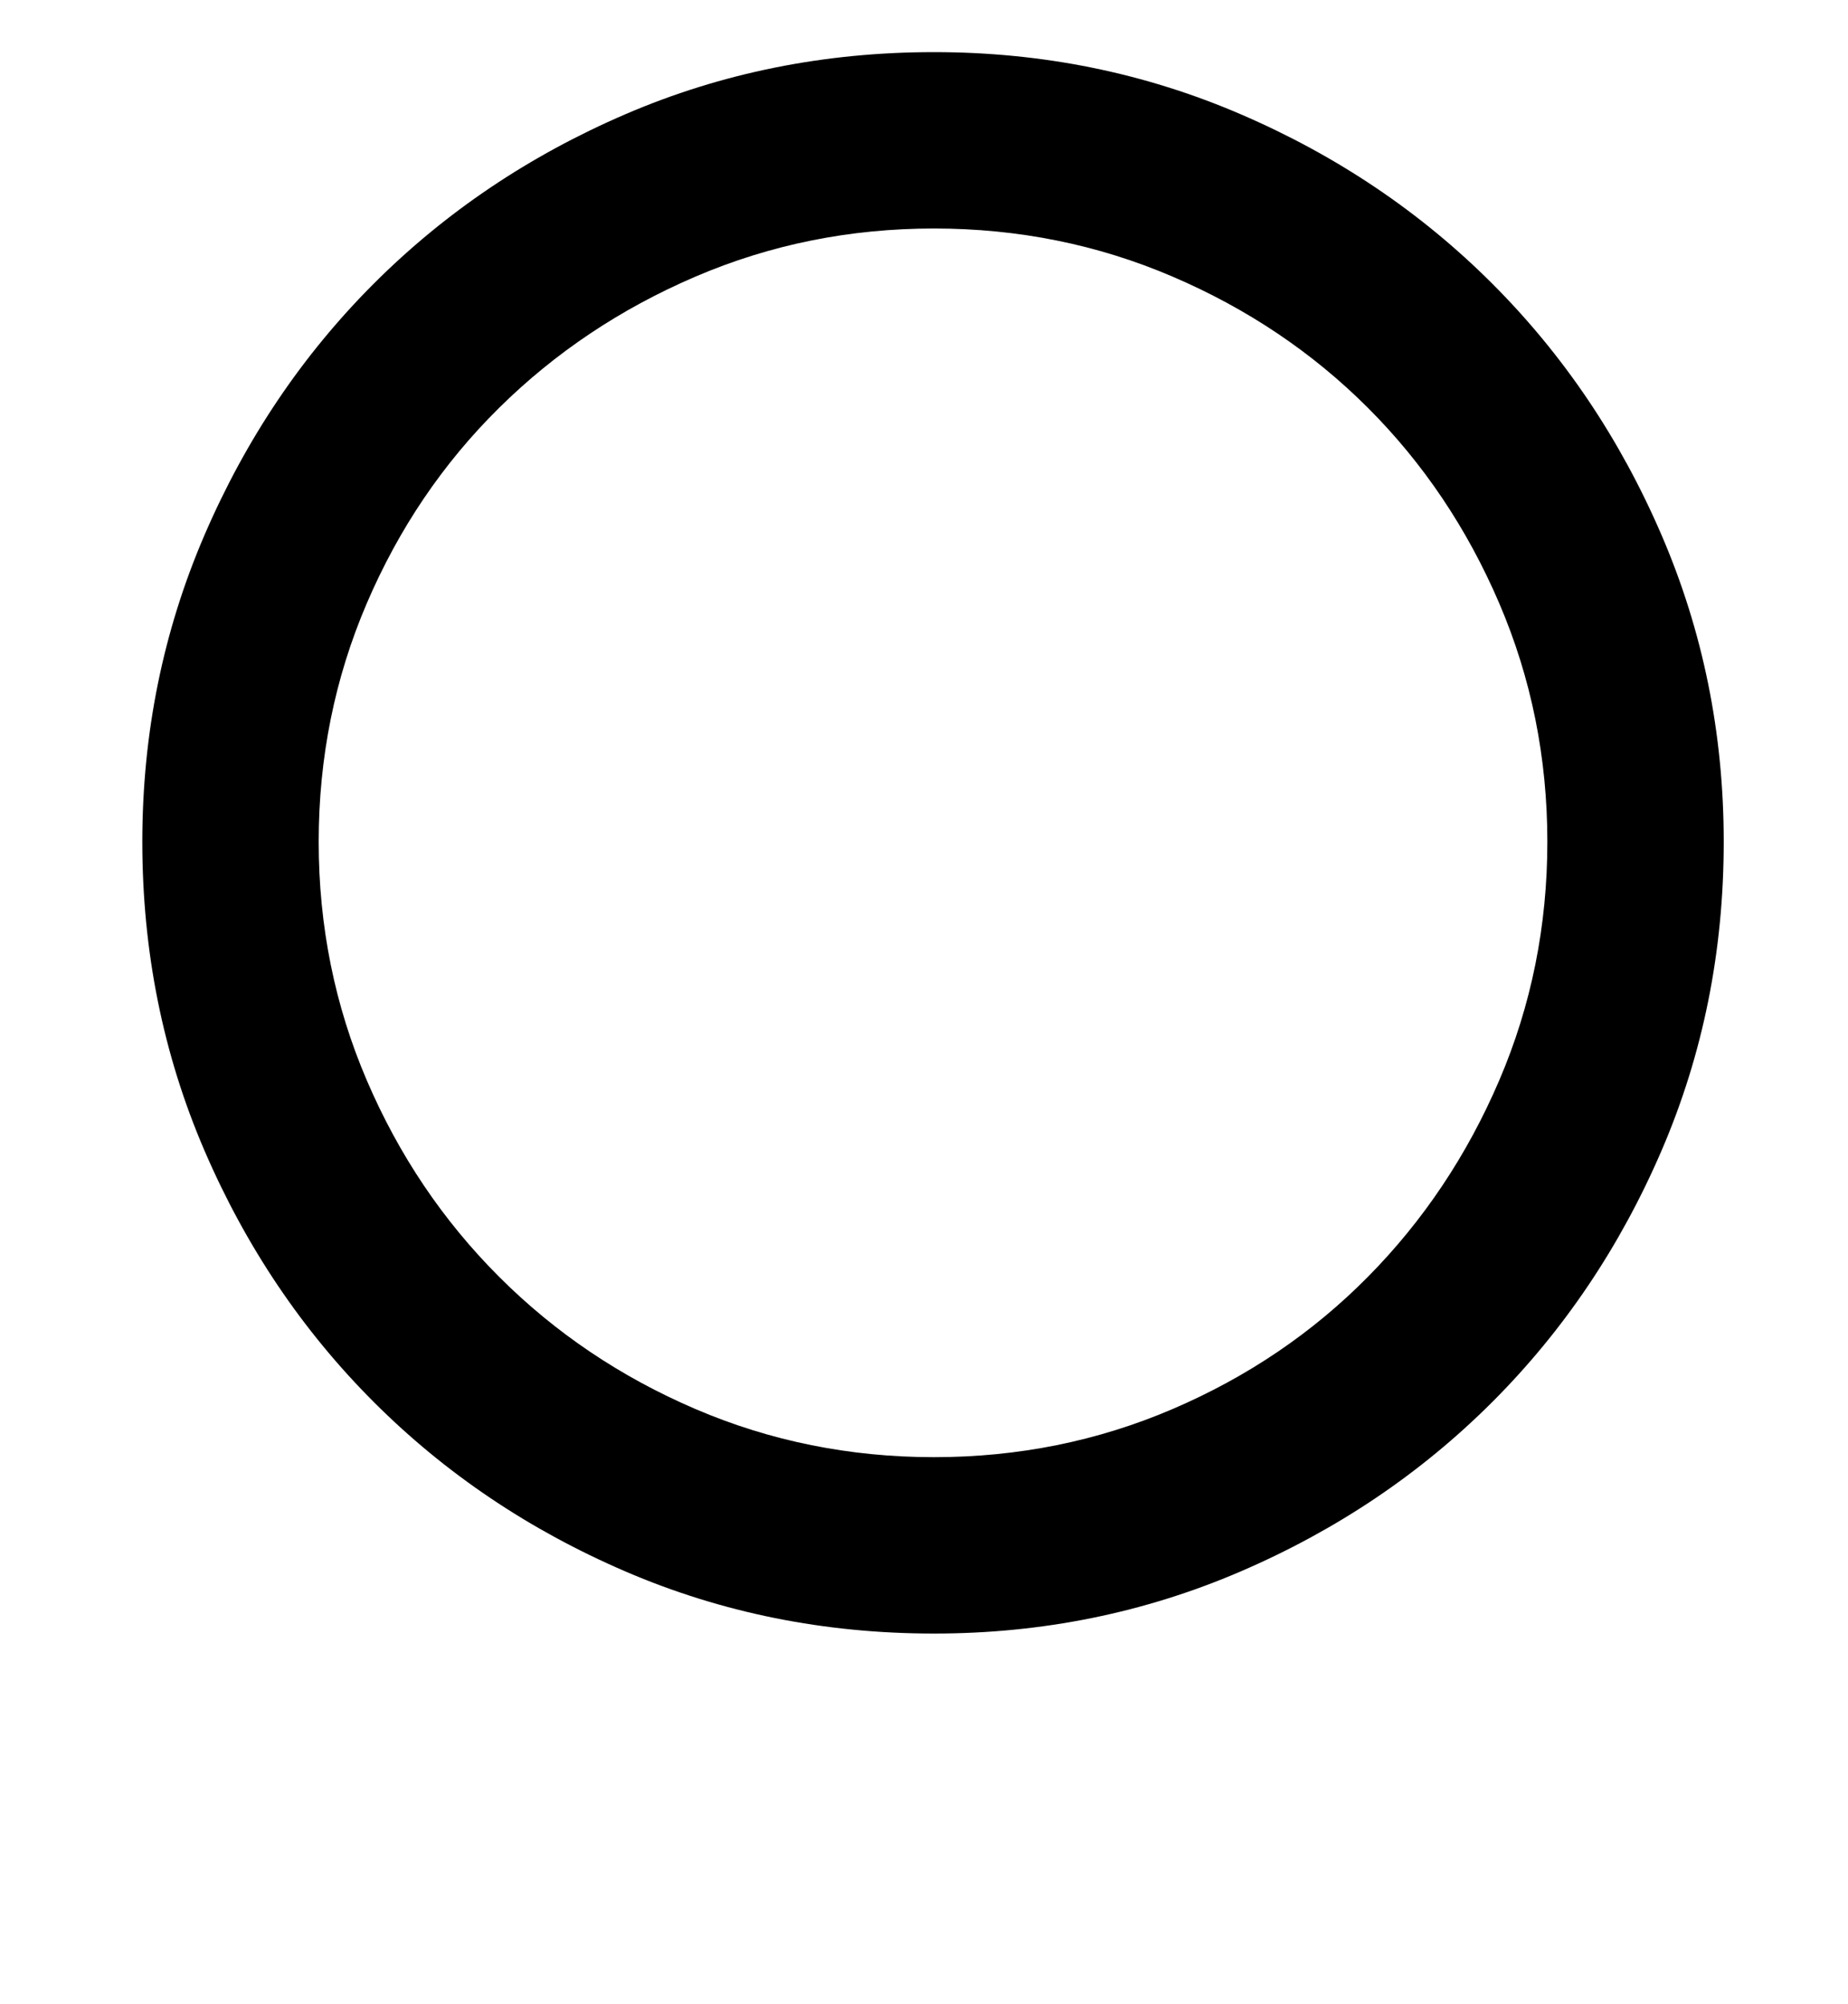 <?xml version="1.0" standalone="no"?>
<!DOCTYPE svg PUBLIC "-//W3C//DTD SVG 1.1//EN" "http://www.w3.org/Graphics/SVG/1.1/DTD/svg11.dtd" >
<svg xmlns="http://www.w3.org/2000/svg" xmlns:xlink="http://www.w3.org/1999/xlink" version="1.1" viewBox="-10 0 922 1000">
  <g transform="matrix(1 0 0 -1 0 800)">
   <path fill="currentColor"
d="M456 -15q-82 0 -154 31t-125.5 84.5t-84.5 125.5t-31 154q0 81 31 153t84.5 125.5t125.5 84.5t154 31q81 0 153 -31t125.5 -84.5t84.5 -125.5t31 -153q0 -82 -31 -154t-84.5 -125.5t-125.5 -84.5t-153 -31zM456 686q-63 0 -119 -24t-98 -65.5t-66 -97.5t-24 -119t24 -119
t66 -98t98 -66t119 -24t119 24t97.5 66t65.5 98t24 119t-24 119t-65.5 97.5t-97.5 65.5t-119 24z" />
  </g>

</svg>
